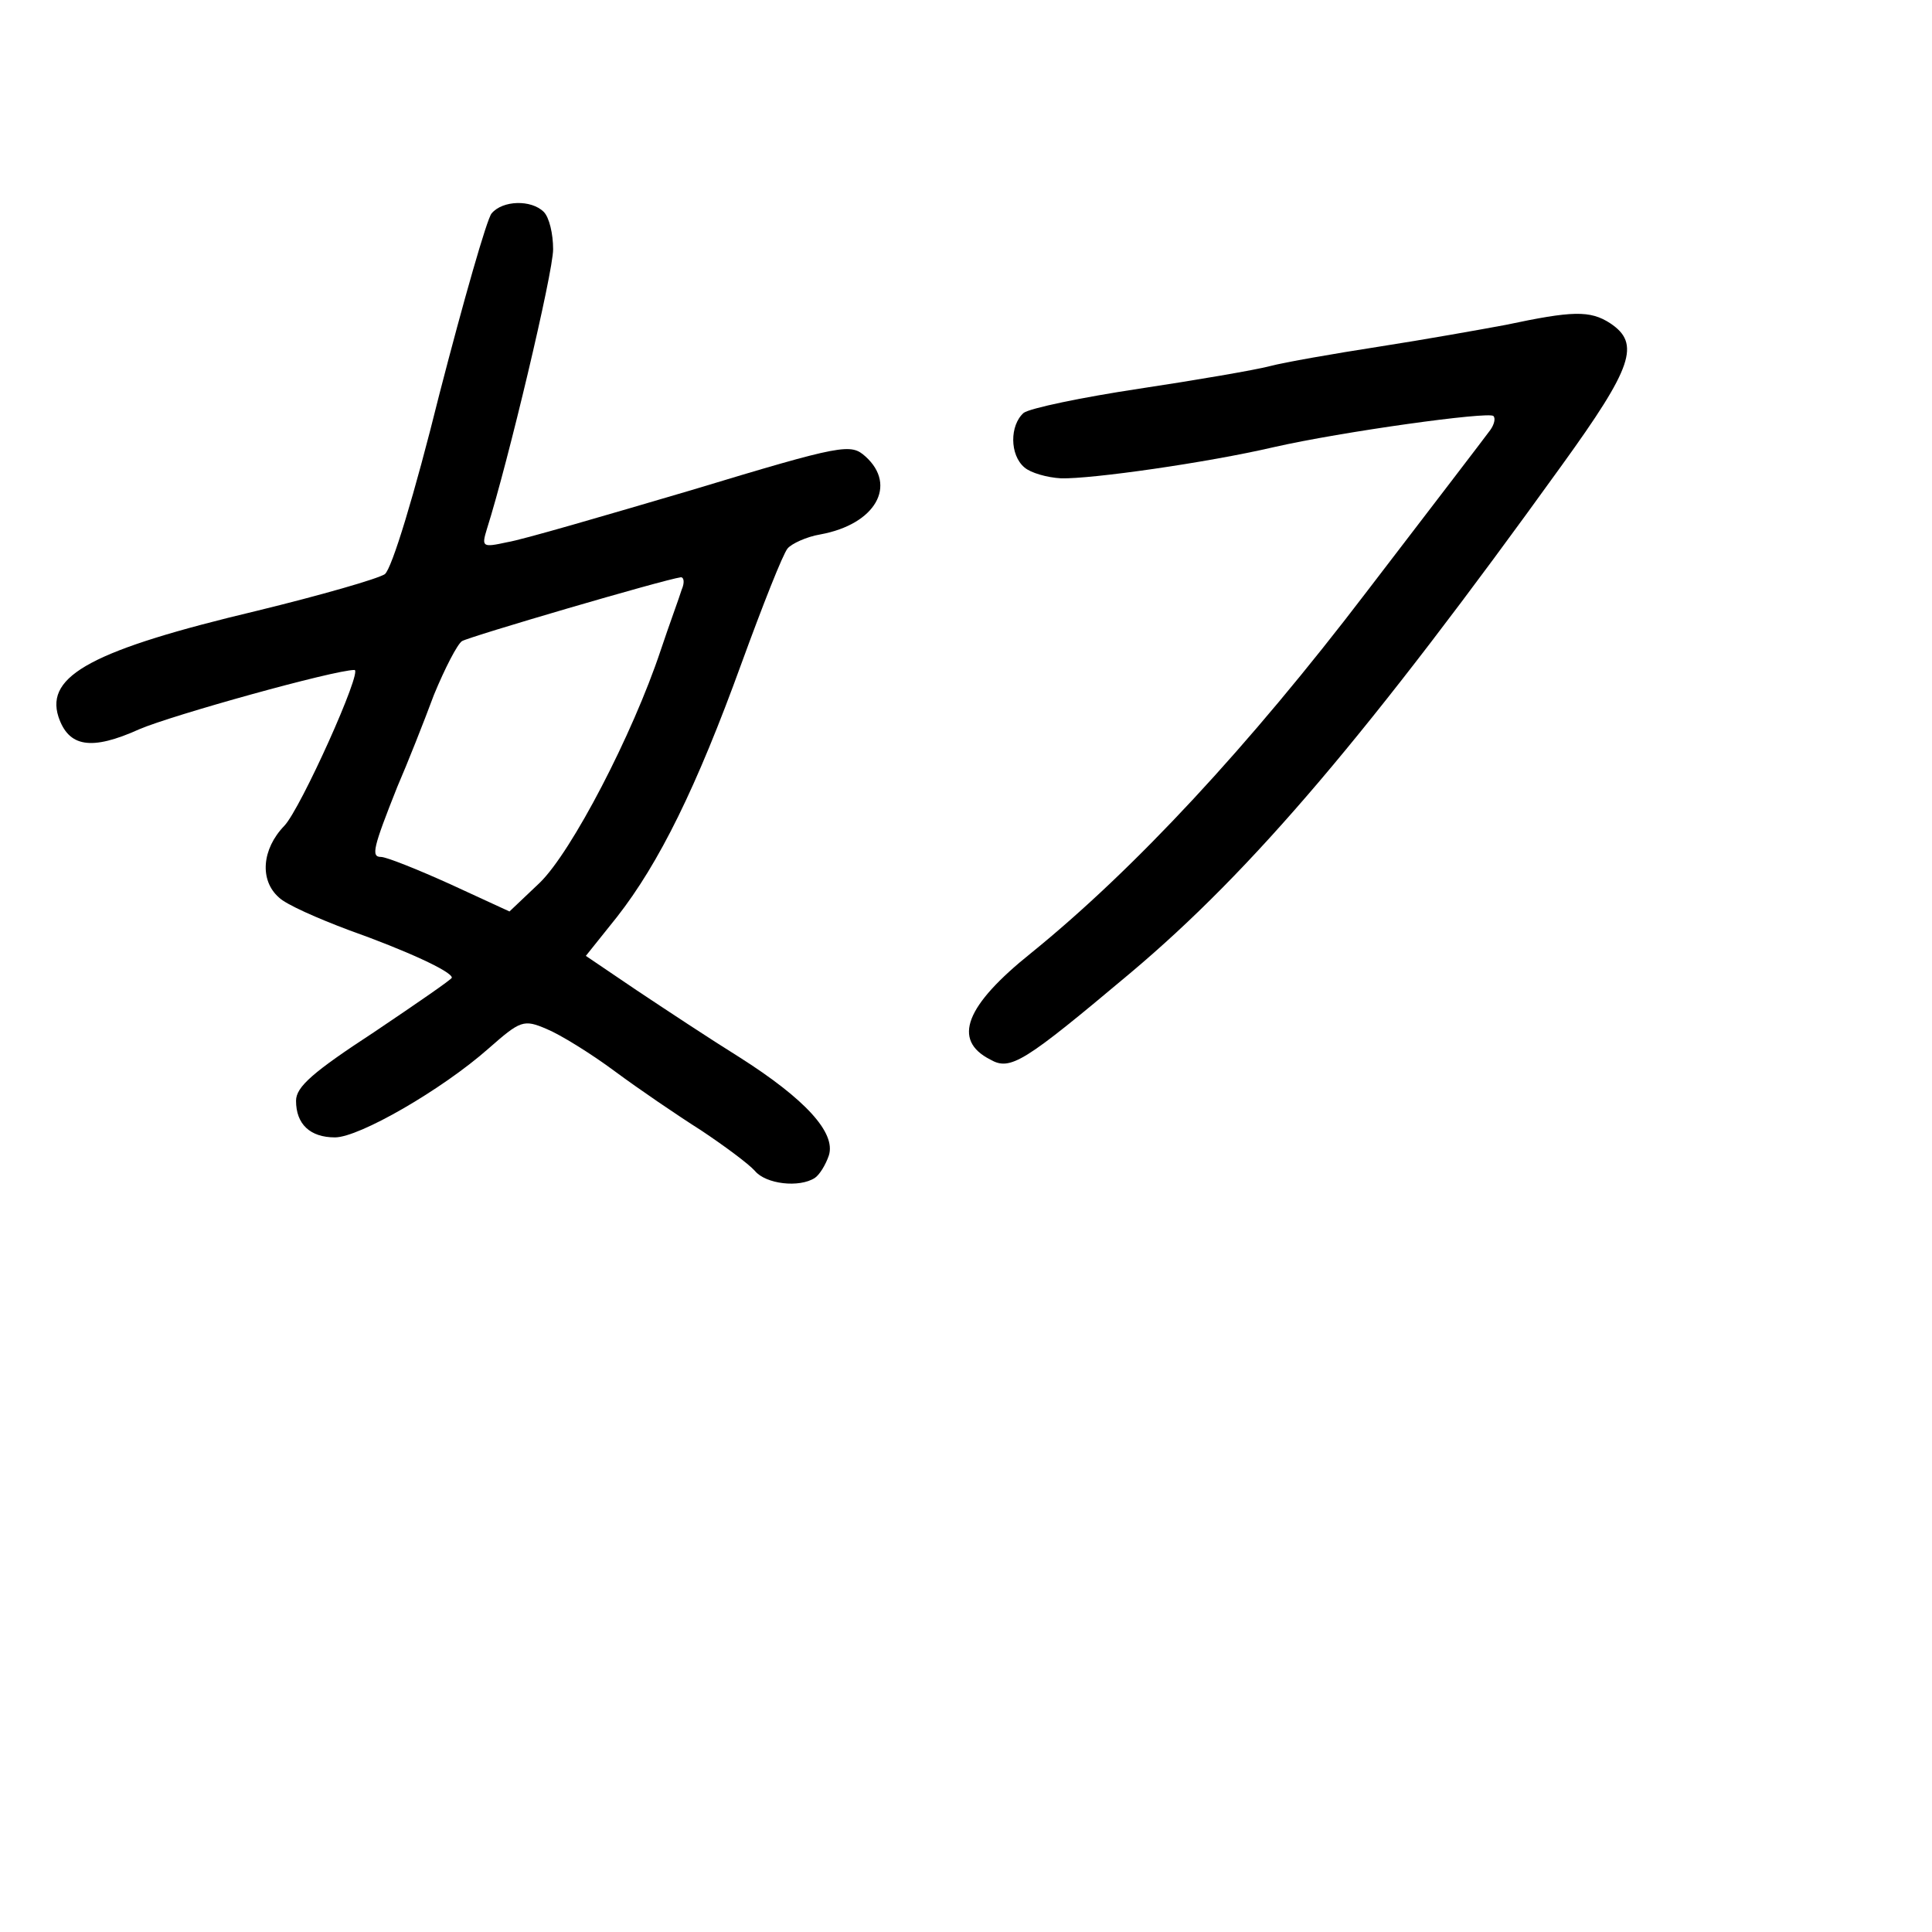 <?xml version="1.0" standalone="no"?>
<!DOCTYPE svg PUBLIC "-//W3C//DTD SVG 20010904//EN"
 "http://www.w3.org/TR/2001/REC-SVG-20010904/DTD/svg10.dtd">
<svg version="1.0" xmlns="http://www.w3.org/2000/svg"
 width="248pt" height="248pt" viewBox="0 0 248 248"
 preserveAspectRatio="xMidYMid meet">
<g transform="translate(0,248) scale(0.1,-0.1)"
fill="#000000" stroke="none">
<path d="M631 2206 c-6 -7 -36 -112 -67 -232 -32 -129 -61 -224 -70 -231 -9
-6 -82 -27 -164 -47 -210 -50 -272 -83 -255 -136 13 -39 42 -44 104 -16 42 18
250 76 276 76 11 0 -69 -178 -90 -200 -29 -30 -32 -70 -7 -92 9 -9 50 -27 90
-42 73 -26 132 -53 132 -61 0 -2 -45 -33 -100 -70 -78 -51 -100 -70 -100 -88
0 -30 18 -47 50 -47 31 0 137 61 197 114 41 36 45 38 75 25 17 -7 56 -31 87
-54 31 -23 81 -57 111 -76 30 -20 61 -43 69 -52 14 -17 57 -22 77 -9 6 4 14
17 18 29 9 29 -30 72 -115 126 -37 23 -96 62 -132 86 l-65 44 40 50 c54 69
102 166 160 326 27 74 53 140 59 147 5 6 24 15 42 18 71 13 99 63 58 100 -19
17 -28 16 -223 -43 -112 -33 -218 -64 -237 -67 -32 -7 -33 -6 -26 17 27 85 85
329 85 359 0 20 -5 41 -12 48 -16 16 -53 15 -67 -2z m244 -483 c-3 -10 -16
-45 -27 -78 -36 -108 -114 -258 -155 -298 l-39 -37 -76 35 c-42 19 -82 35 -89
35 -13 0 -10 12 21 90 13 30 34 83 47 118 14 34 30 65 36 69 10 6 259 79 281
82 4 0 5 -7 1 -16z"/>
<path d="M1933 2063 c-32 -6 -105 -19 -163 -28 -58 -9 -121 -20 -140 -25 -19
-5 -95 -18 -168 -29 -73 -11 -140 -25 -148 -31 -18 -16 -18 -54 1 -70 8 -7 29
-13 47 -14 39 -1 187 20 273 40 88 20 276 46 282 40 3 -3 1 -11 -4 -18 -5 -7
-77 -101 -159 -208 -151 -198 -298 -356 -430 -463 -85 -68 -102 -112 -53 -137
26 -15 43 -4 180 111 157 132 307 309 554 652 91 126 101 156 62 182 -26 17
-49 16 -134 -2z"/>
</g>
</svg>
